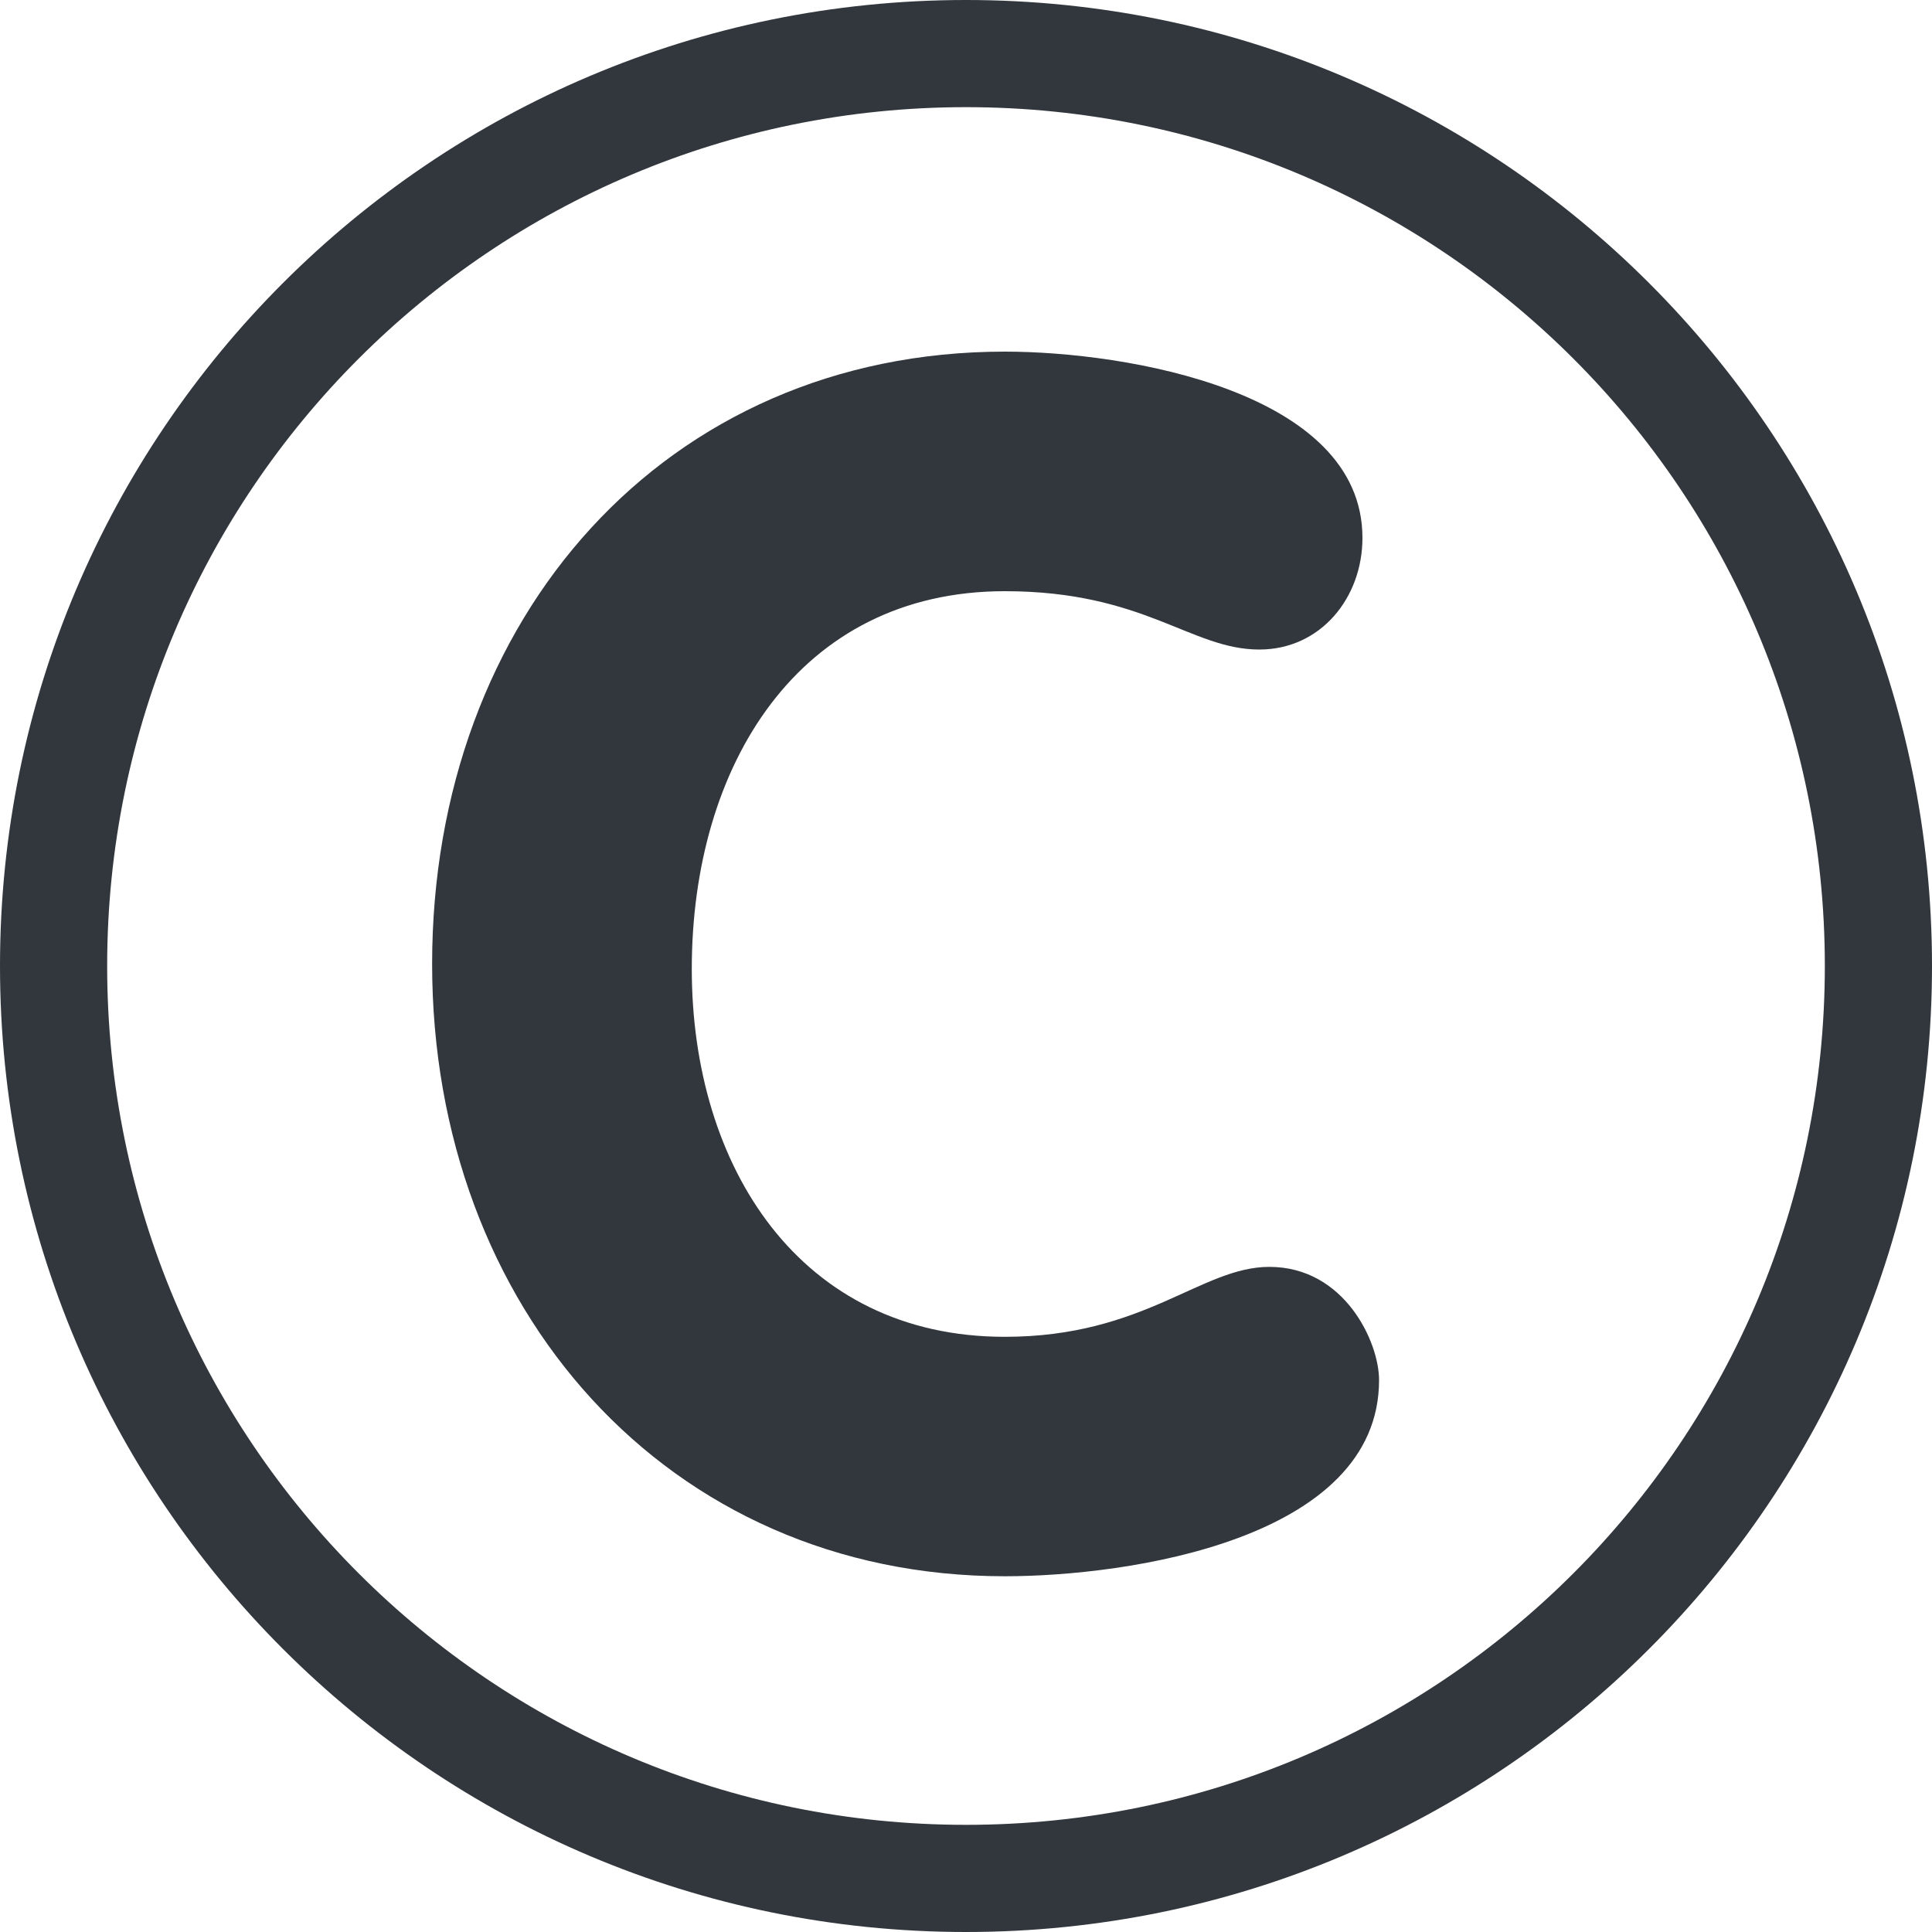 <?xml version="1.0" encoding="UTF-8"?>
<svg xmlns="http://www.w3.org/2000/svg" xmlns:xlink="http://www.w3.org/1999/xlink" width="15pt" height="15pt" viewBox="0 0 15 15" version="1.1">
<g id="surface1">
<path style=" stroke:none;fill-rule:nonzero;fill:rgb(19.216%,21.569%,23.922%);fill-opacity:1;" d="M 7.5 0 C 3.359 0 0 3.359 0 7.5 C 0 11.641 3.359 15 7.5 15 C 11.641 15 15 11.641 15 7.5 C 15 3.359 11.641 0 7.5 0 Z M 7.5 14.168 C 3.816 14.168 0.832 11.184 0.832 7.5 C 0.832 3.816 3.816 0.832 7.5 0.832 C 11.184 0.832 14.168 3.816 14.168 7.5 C 14.168 11.184 11.184 14.168 7.5 14.168 Z M 7.5 14.168 "/>
<path style=" stroke:none;fill-rule:nonzero;fill:rgb(19.216%,21.569%,23.922%);fill-opacity:1;" d="M 7.801 2.73 C 8.746 2.73 10.578 3.039 10.578 4.176 C 10.578 4.641 10.254 5.043 9.777 5.043 C 9.246 5.043 8.887 4.59 7.801 4.59 C 6.199 4.59 5.371 5.945 5.371 7.523 C 5.371 9.059 6.211 10.379 7.801 10.379 C 8.887 10.379 9.324 9.836 9.855 9.836 C 10.438 9.836 10.707 10.418 10.707 10.715 C 10.707 11.953 8.758 12.238 7.801 12.238 C 5.18 12.238 3.355 10.156 3.355 7.484 C 3.355 4.797 5.164 2.73 7.801 2.73 Z M 7.801 2.73 "/>
</g>
</svg>
